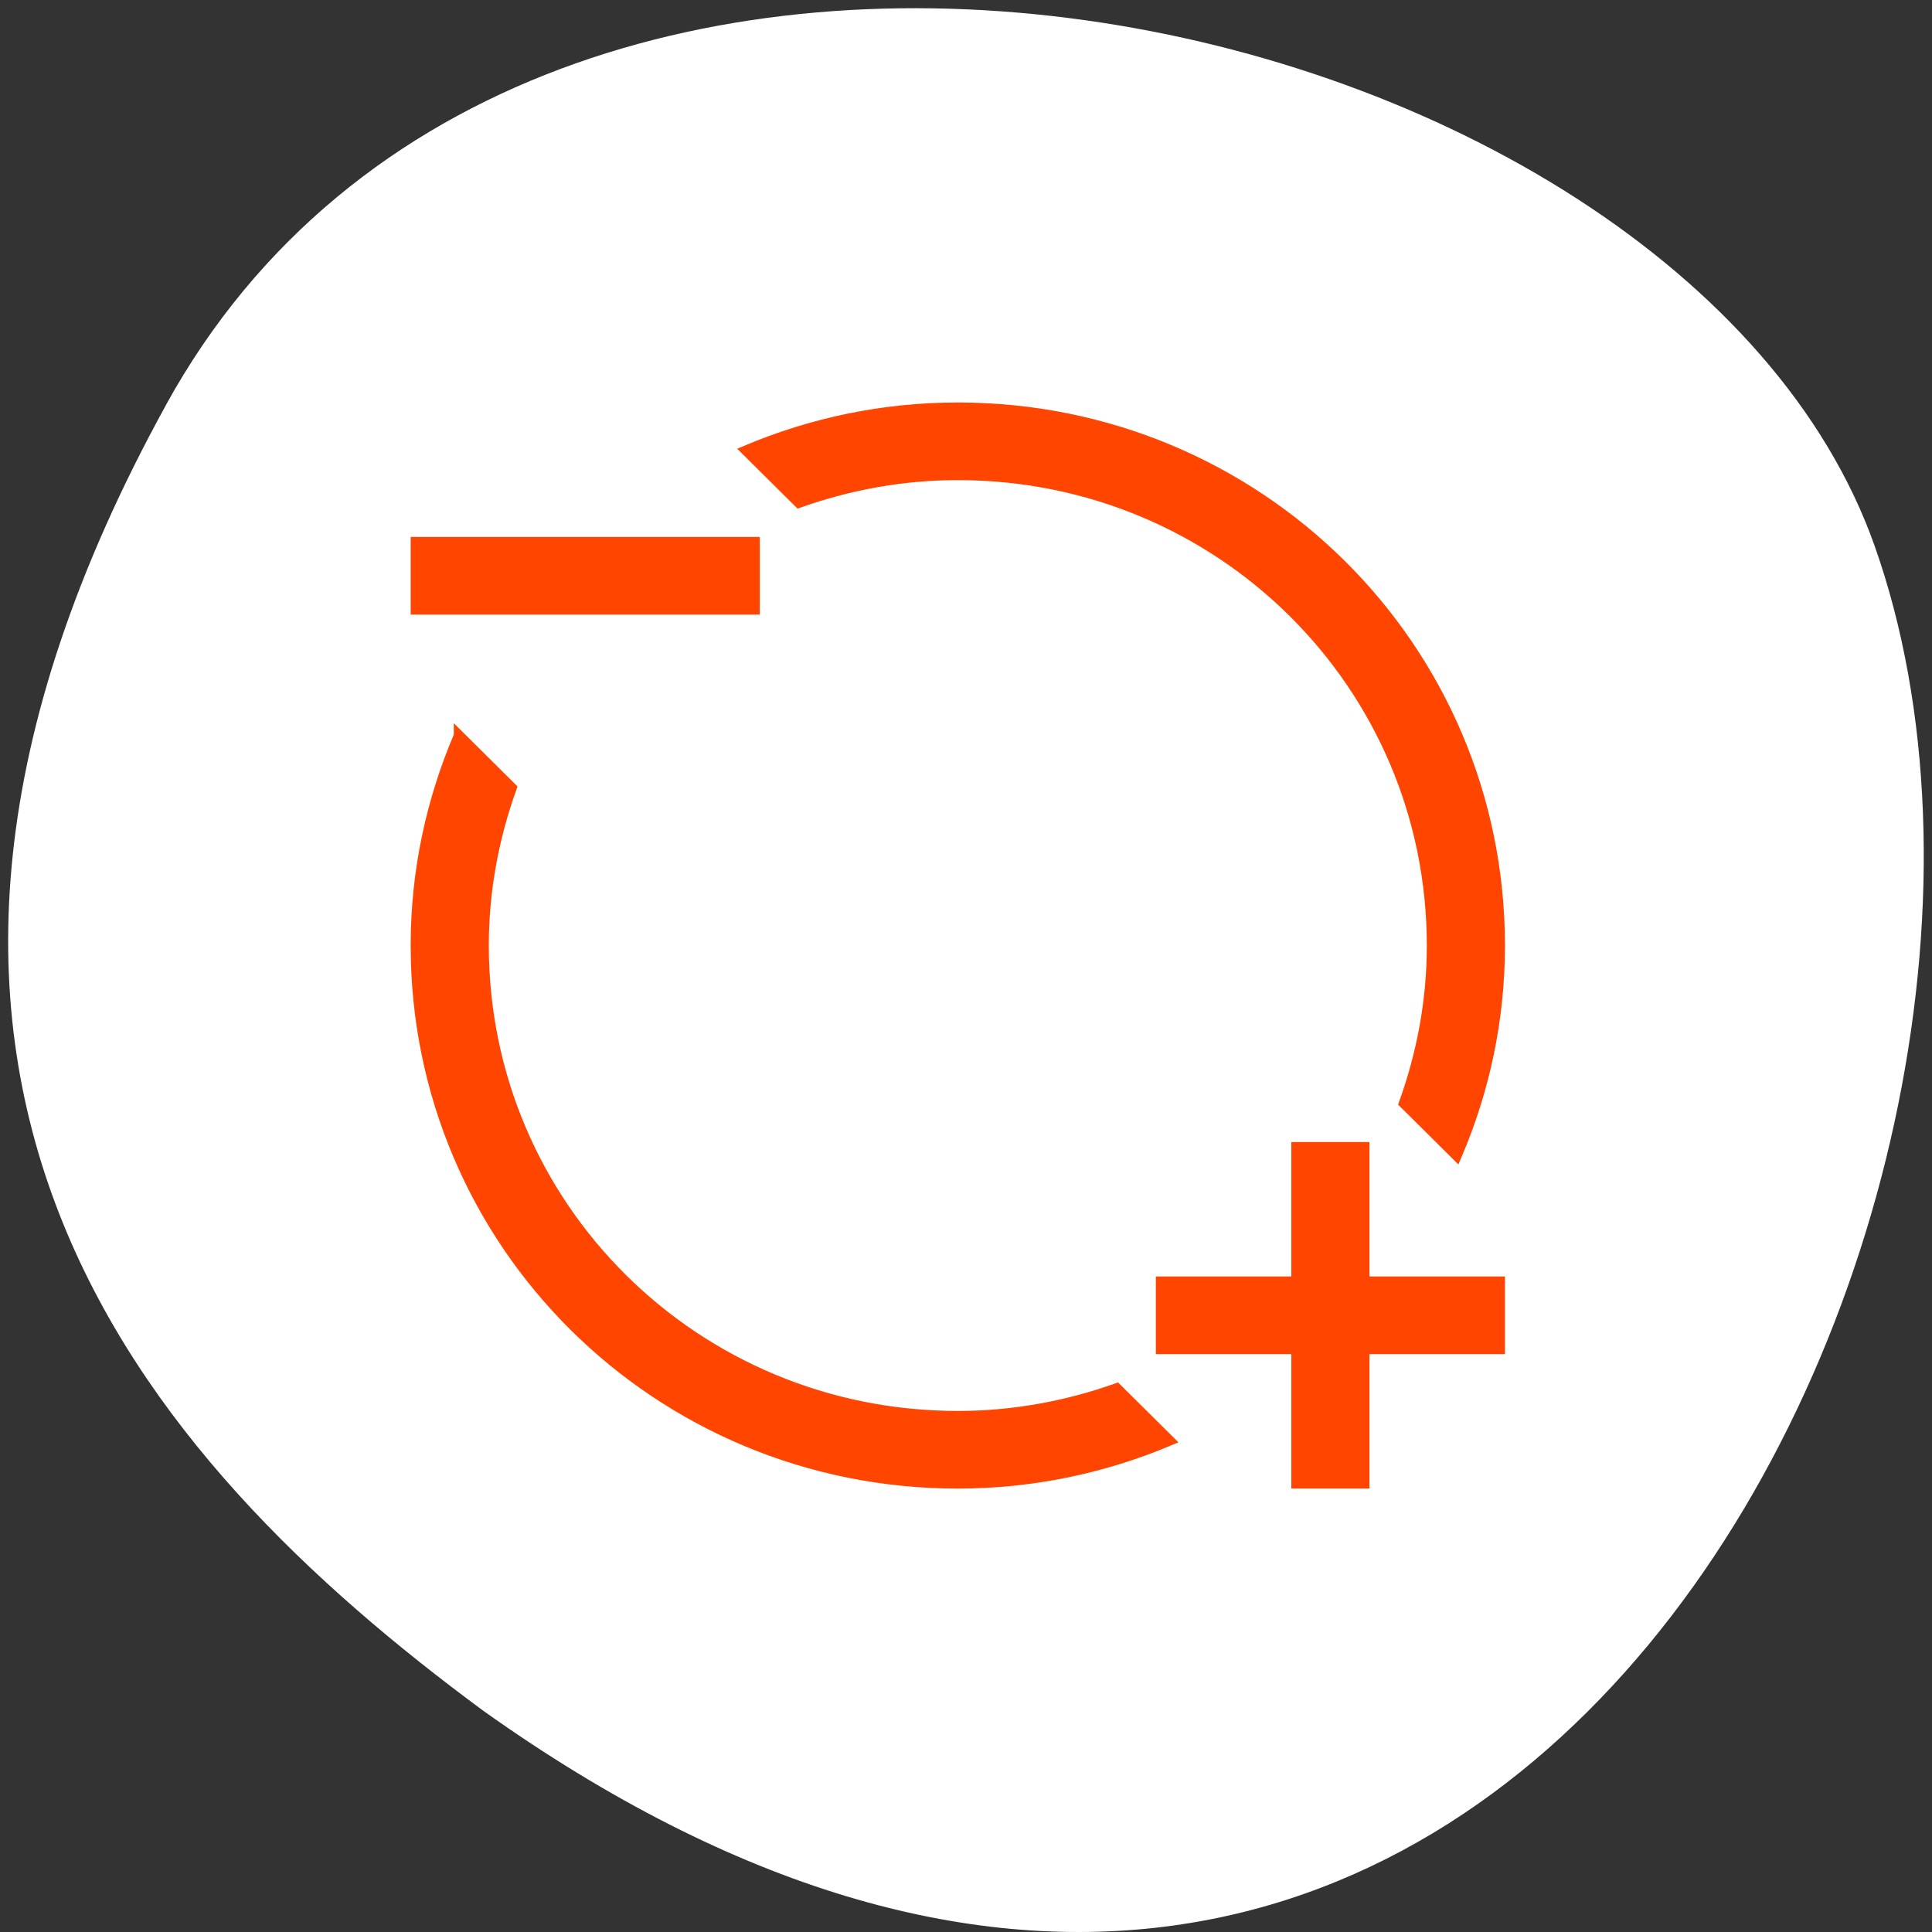 <svg xmlns="http://www.w3.org/2000/svg" viewBox="0 0 256 256"><rect x="0" y="0" width="256" height="256" fill="#333333" stroke="none"/><path d="m 22.011 53.62 c 48.541 -88.14 200.63 -53.931 226.36 18.64 30.66 86.45 -49.14 250.63 -184.3 154.45 -45.527 -33.585 -90.6 -84.949 -42.05 -173.09 z" style="fill:#fff;color:#000"/><path d="m 126.915 54.02 c -9.964 0 -19.413 2.05 -28.016 5.672 l 6.96 6.908 c 6.583 -2.332 13.644 -3.671 21.056 -3.671 34.81 0 62.834 27.812 62.834 62.359 0 7.356 -1.349 14.363 -3.699 20.897 l 6.96 6.908 c 3.65 -8.538 5.715 -17.916 5.715 -27.804 0 -39.482 -32.028 -71.268 -71.81 -71.268 z m -71.81 17.817 v 8.908 h 44.881 v -8.908 h -44.881 z m 5.715 25.647 c -3.65 8.538 -5.715 17.916 -5.715 27.804 0 39.482 32.028 71.268 71.81 71.268 9.964 0 19.413 -2.05 28.016 -5.672 l -6.96 -6.908 c -6.583 2.332 -13.644 3.671 -21.056 3.671 -34.81 0 -62.834 -27.812 -62.834 -62.359 0 -7.356 1.349 -14.363 3.699 -20.897 l -6.96 -6.908 z m 110.976 54.53 v 17.817 h -17.953 v 8.909 h 17.953 v 17.817 h 8.976 v -17.817 h 17.953 v -8.909 h -17.953 v -17.817 h -8.976 z" style="fill:#ff4500;stroke:#ff4500;color:#f2f2f2;stroke-width:1.379"/></svg>